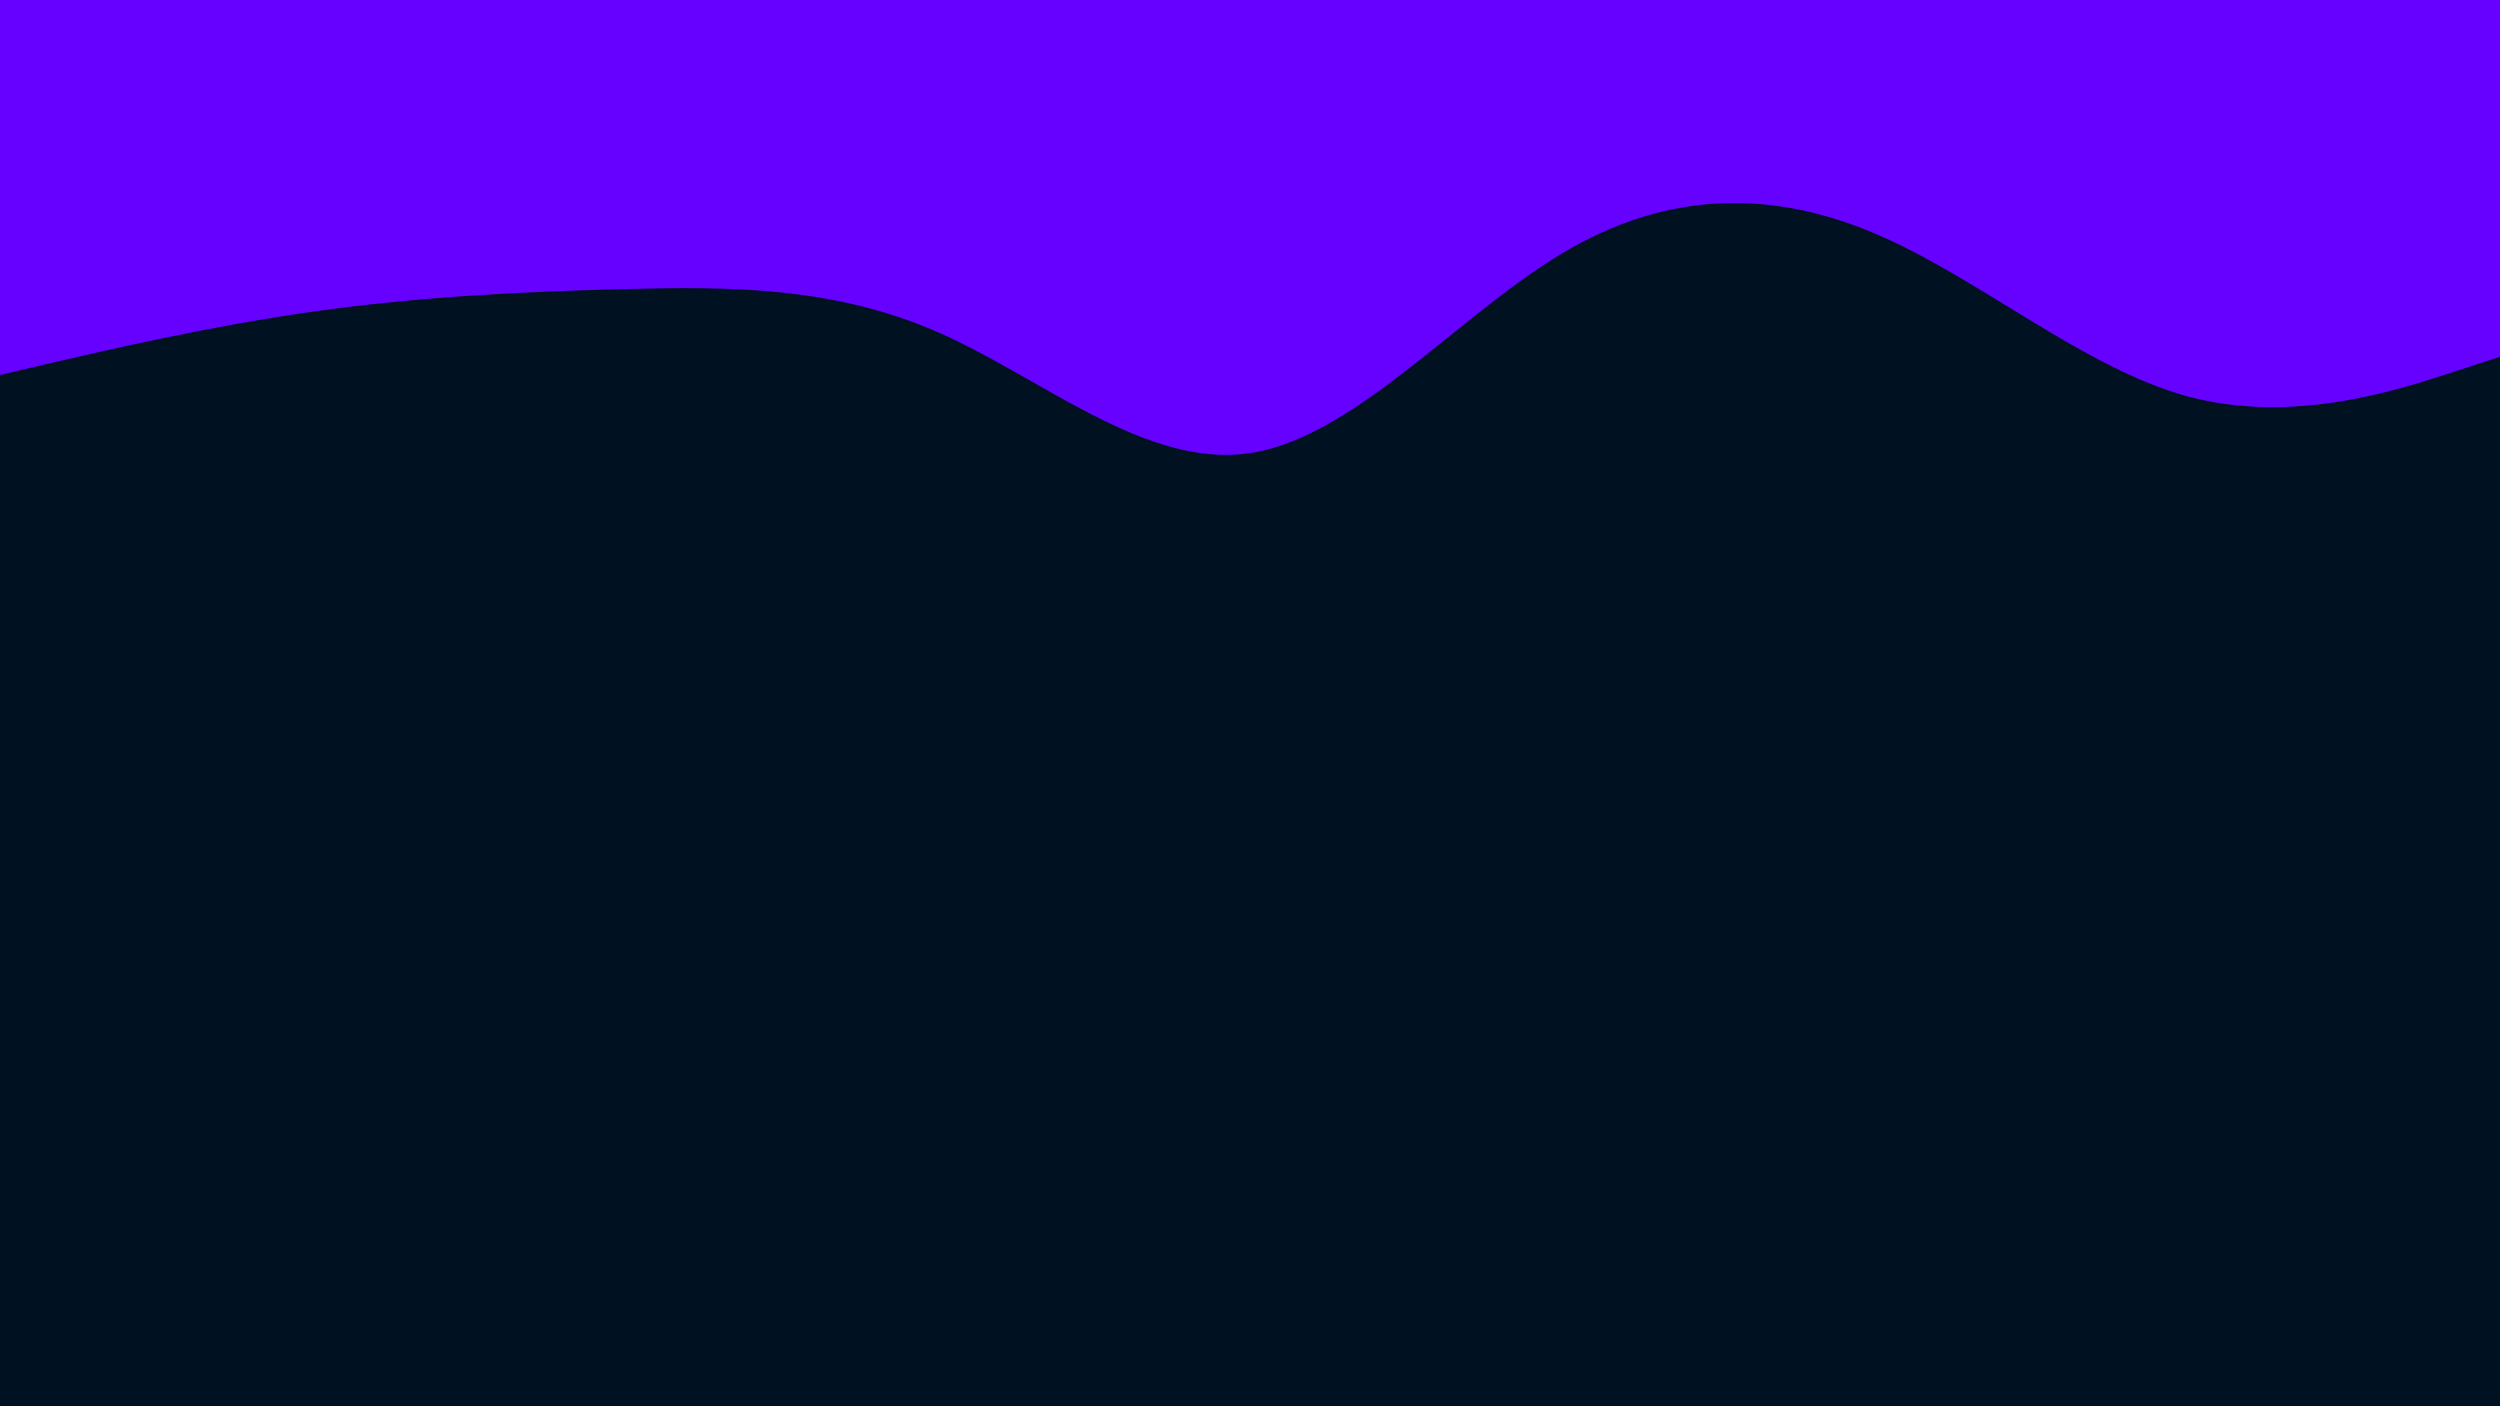 <svg id="visual" viewBox="0 0 960 540" width="960" height="540" xmlns="http://www.w3.org/2000/svg" xmlns:xlink="http://www.w3.org/1999/xlink" version="1.1"><rect x="0" y="0" width="960" height="540" fill="#001122"></rect><path d="M0 144L20 139.3C40 134.7 80 125.3 120 119.7C160 114 200 112 240 111C280 110 320 110 360 127.5C400 145 440 180 480 174C520 168 560 121 600 97.2C640 73.3 680 72.7 720 89.7C760 106.7 800 141.3 840 152.2C880 163 920 150 940 143.5L960 137L960 0L940 0C920 0 880 0 840 0C800 0 760 0 720 0C680 0 640 0 600 0C560 0 520 0 480 0C440 0 400 0 360 0C320 0 280 0 240 0C200 0 160 0 120 0C80 0 40 0 20 0L0 0Z" fill="#6600FF" stroke-linecap="round" stroke-linejoin="miter"></path></svg>